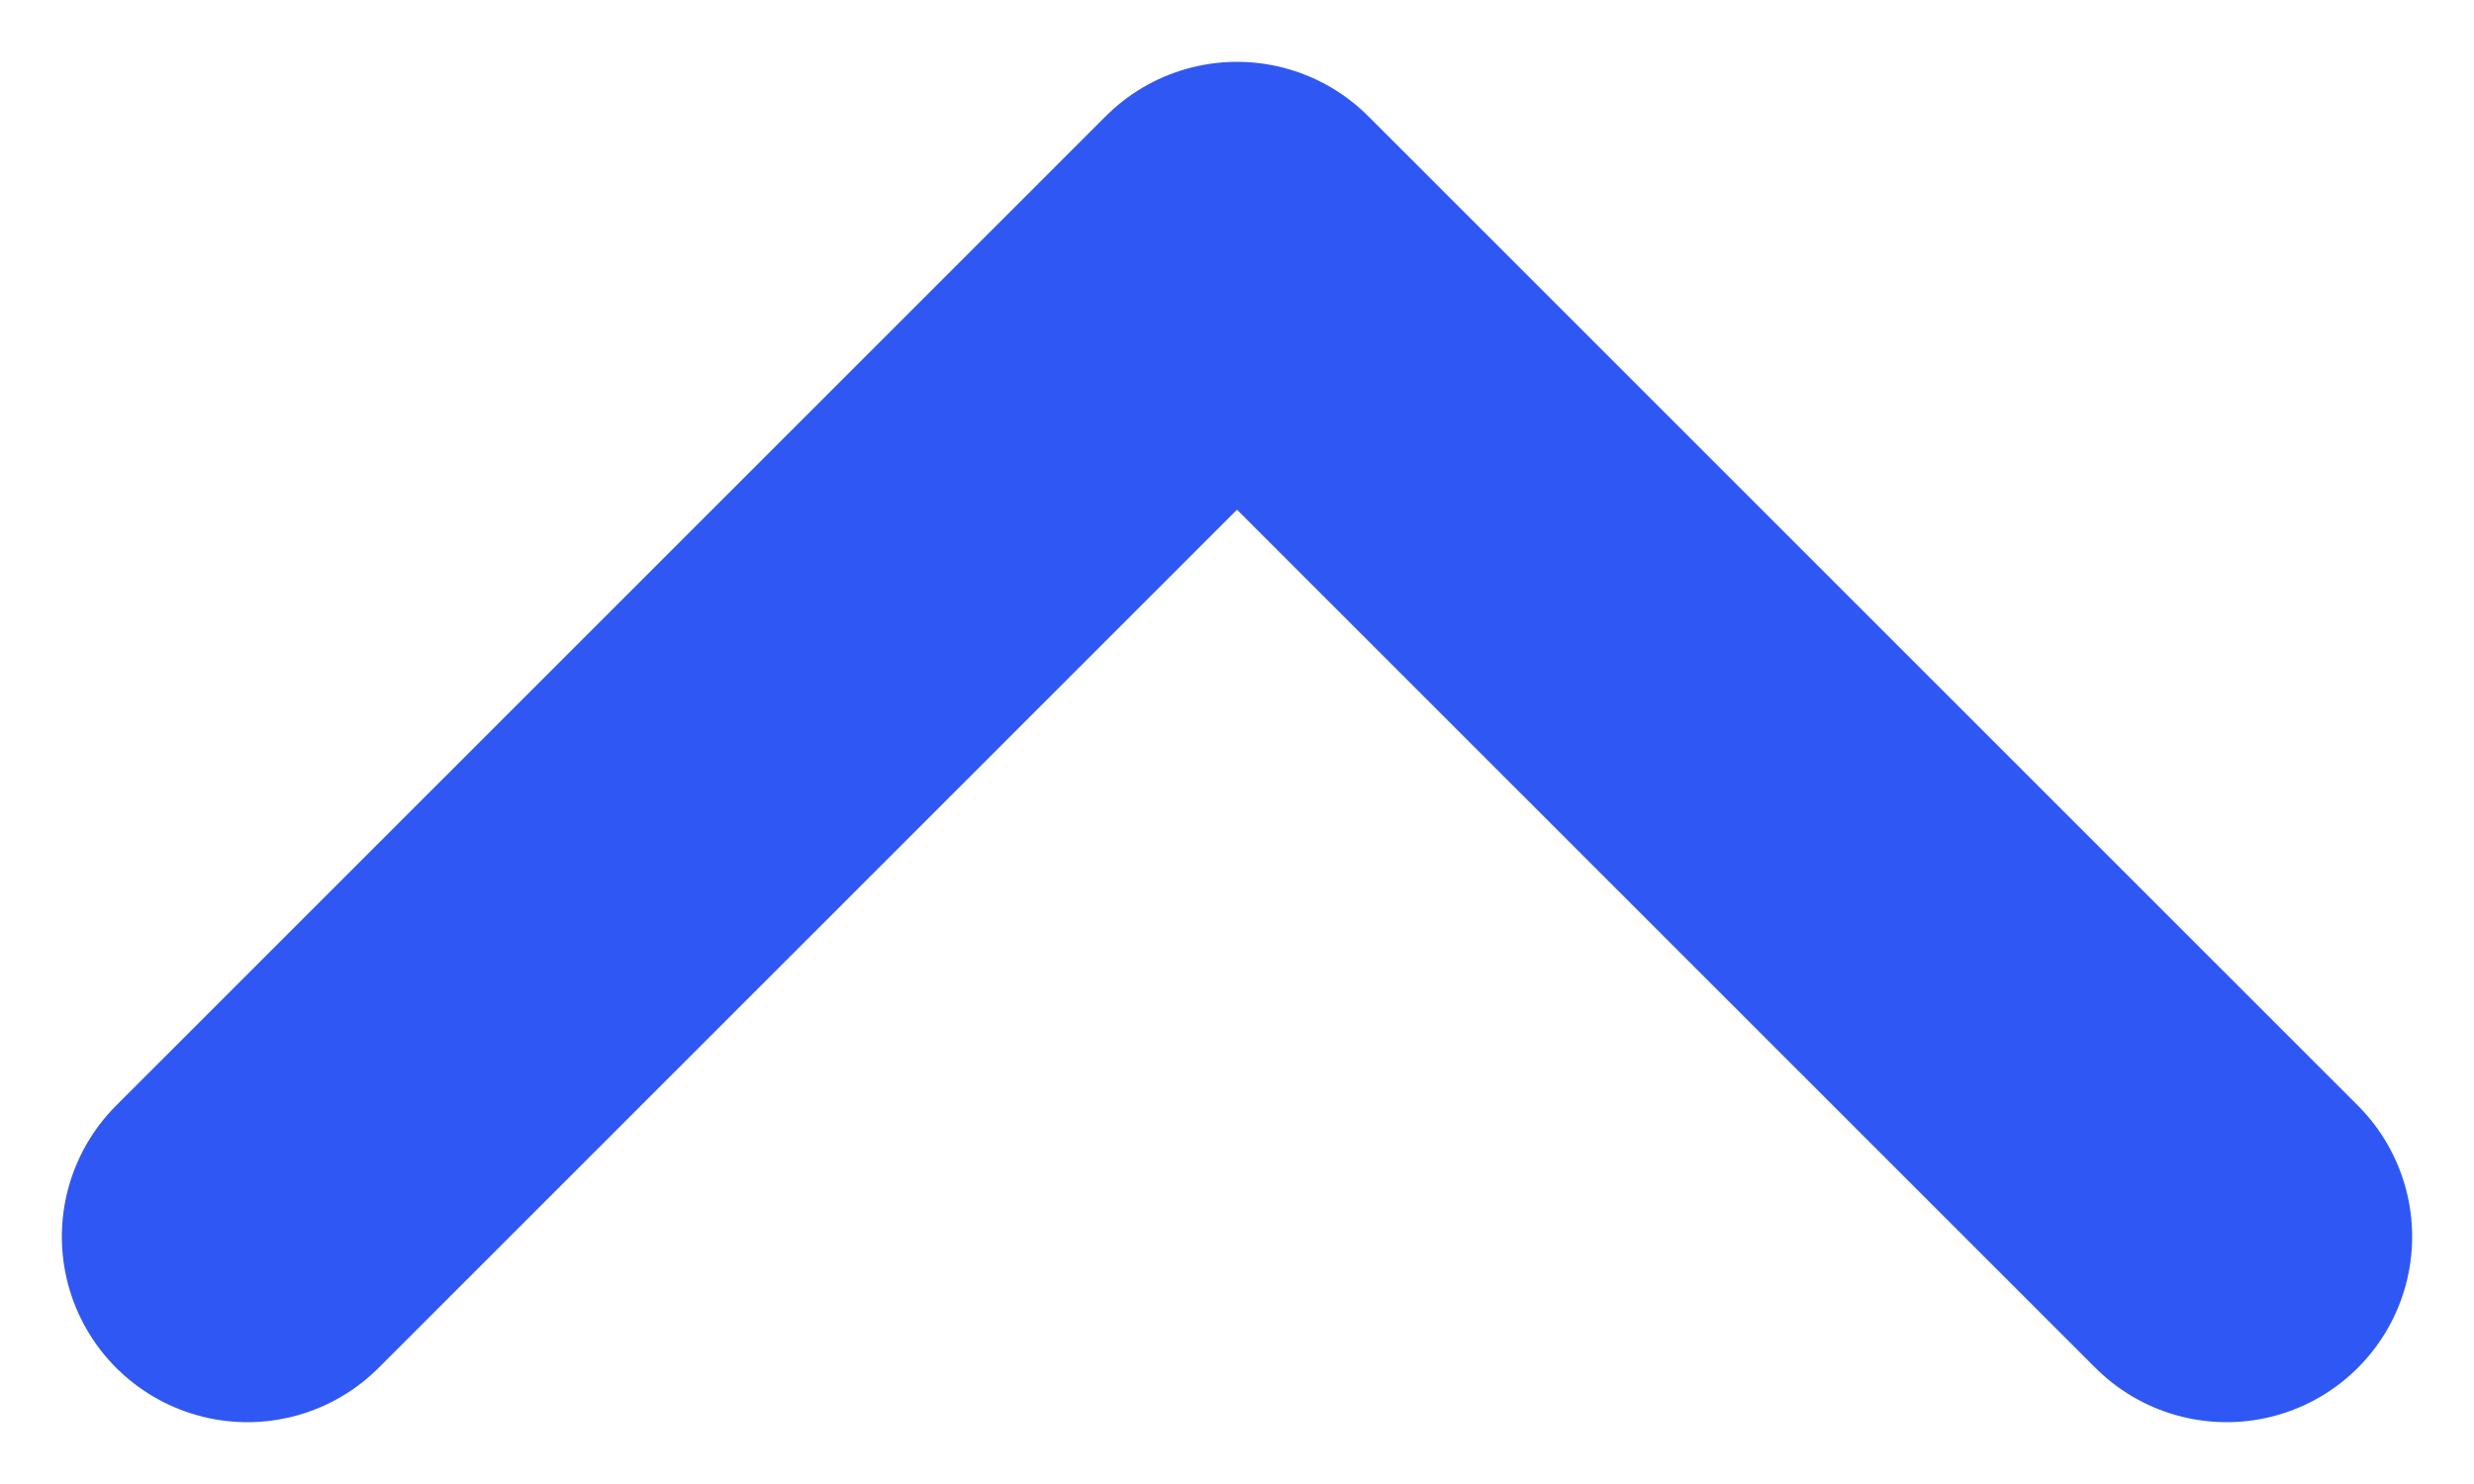 <svg width="10" height="6" viewBox="0 0 10 6" fill="none" xmlns="http://www.w3.org/2000/svg">
<path d="M9 5L5 1L1 5" stroke="#2F57F4" stroke-width="1.5" stroke-linecap="round" stroke-linejoin="round"/>
</svg>

